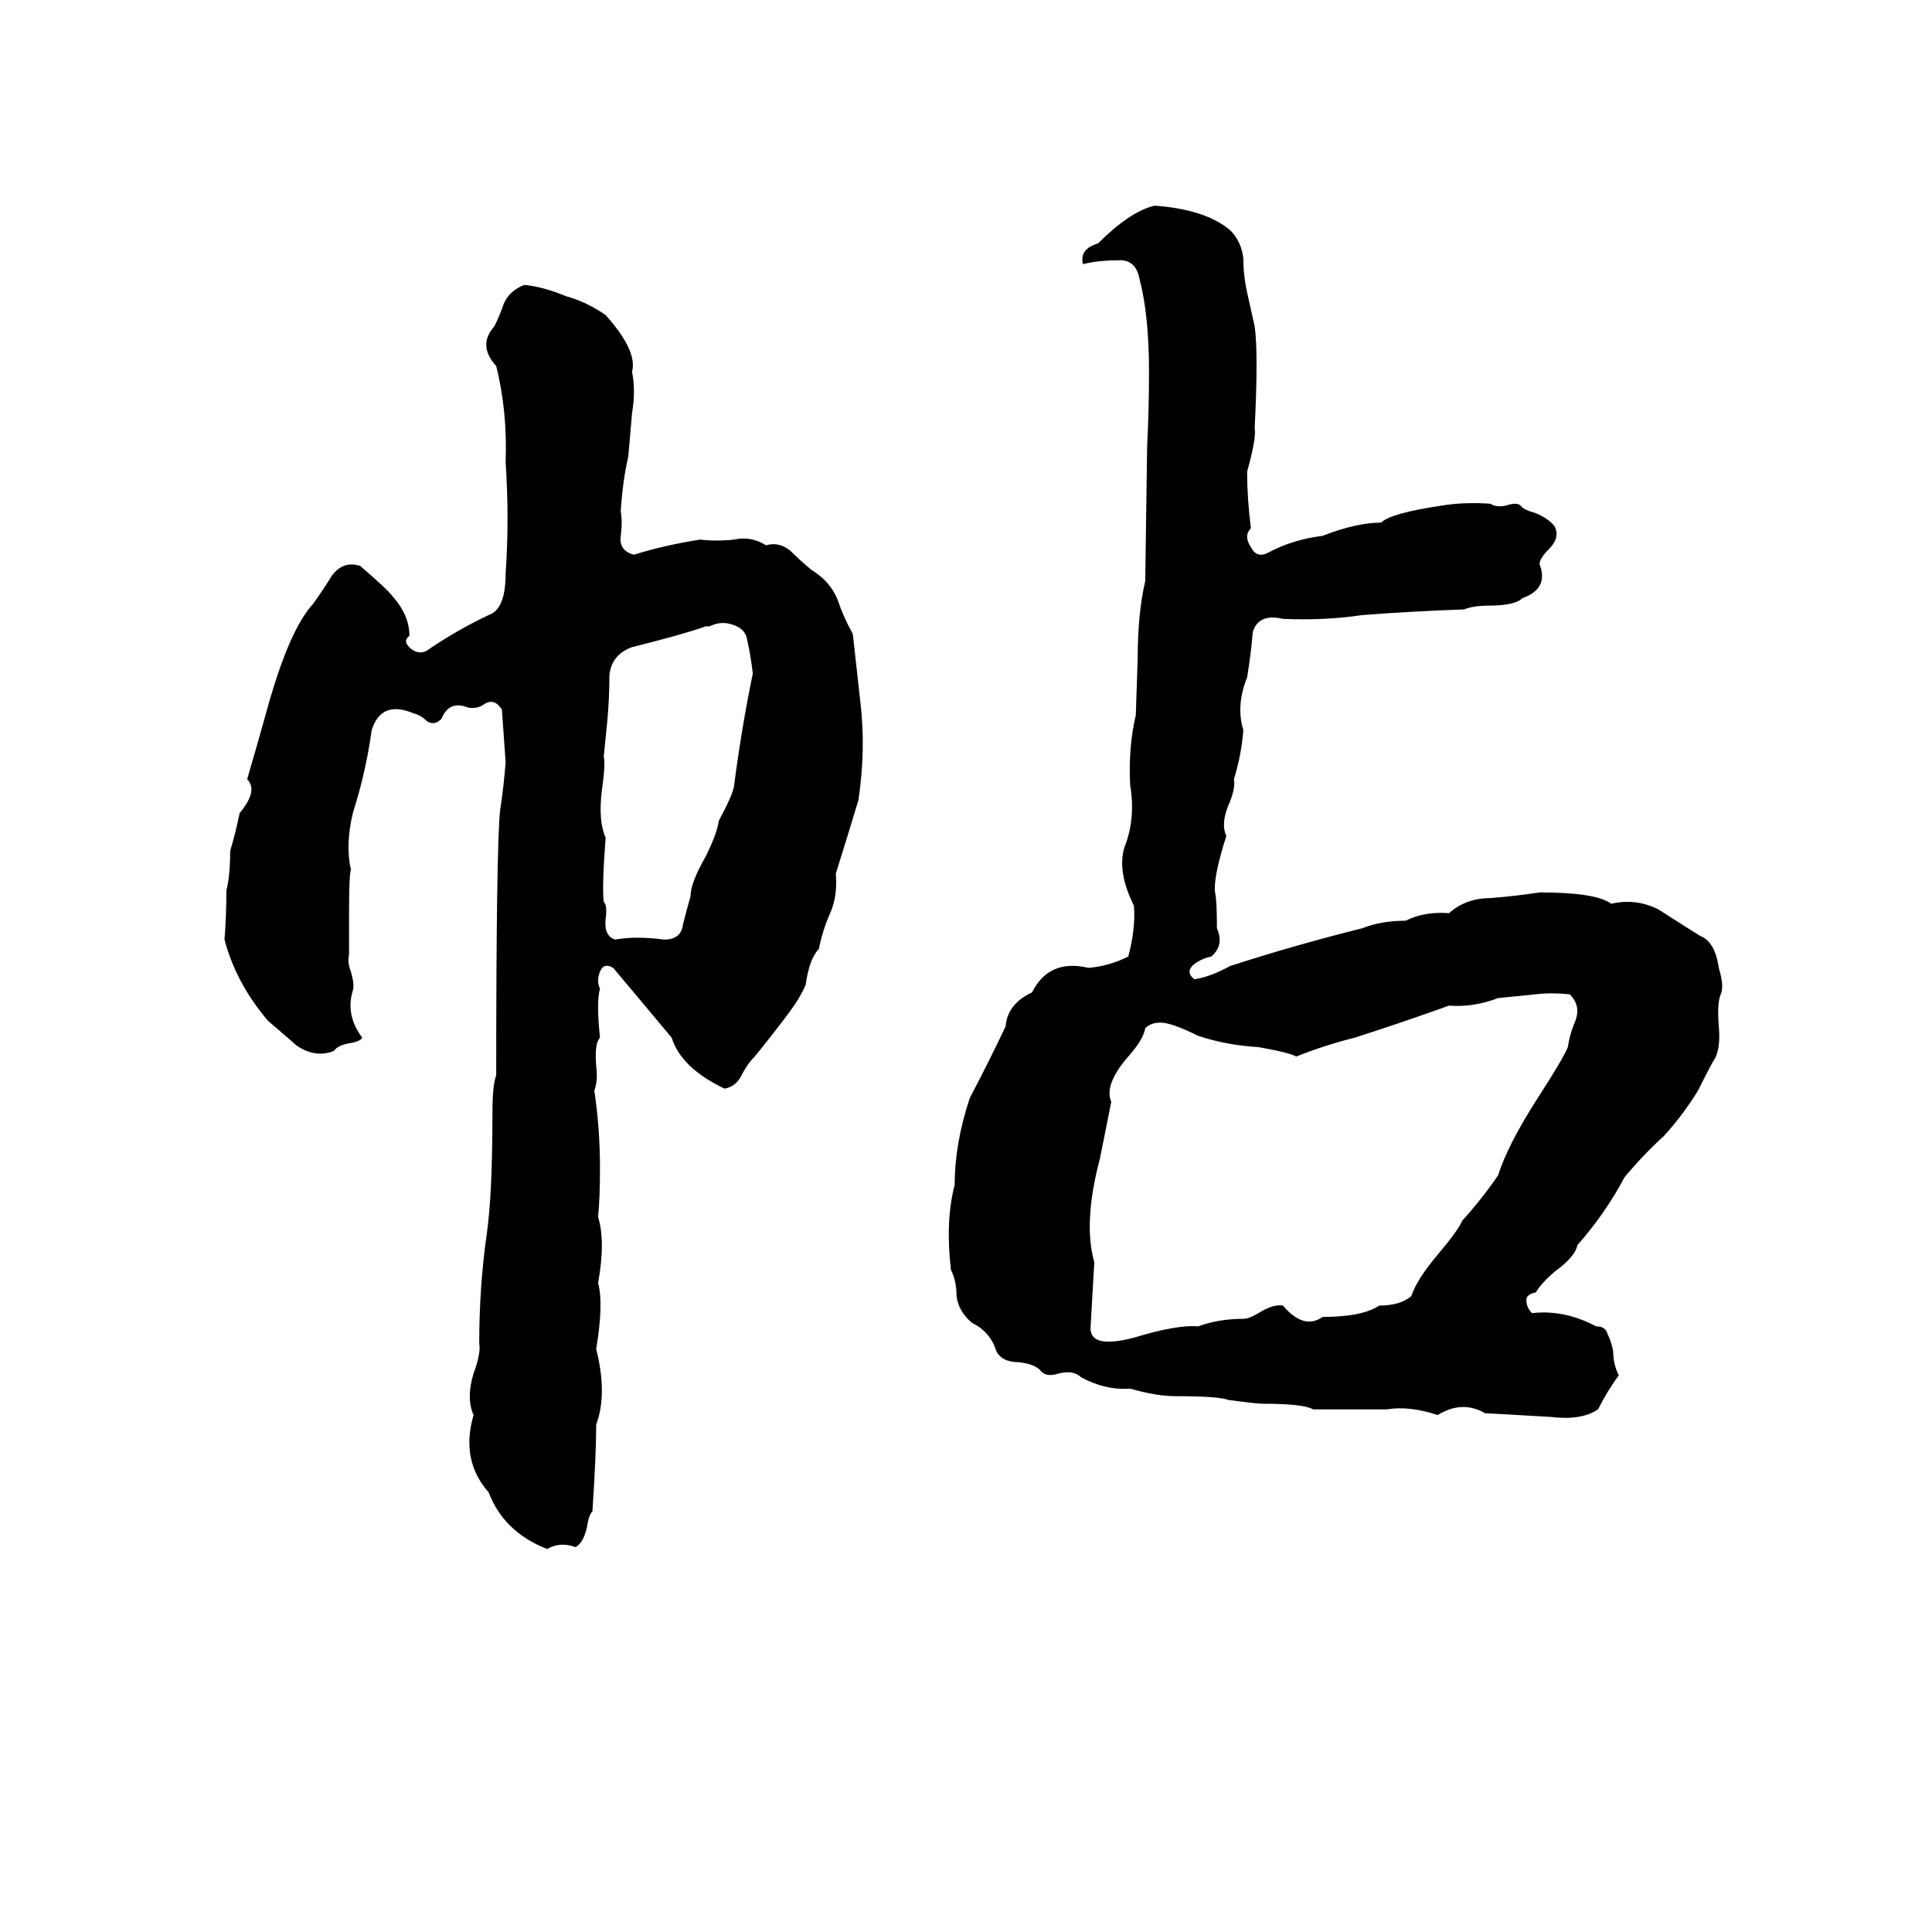 <svg xmlns="http://www.w3.org/2000/svg" viewBox="0 -800 1024 1024">
	<path fill="#000000" d="M612 -691Q639 -689 652 -678Q658 -672 659 -663Q659 -654 661 -645Q663 -636 665 -627Q667 -613 665 -573Q666 -568 661 -550Q661 -536 663 -520Q659 -516 663 -510Q666 -504 672 -507Q685 -514 701 -516Q719 -523 732 -523Q737 -528 764 -532Q776 -534 790 -533Q793 -531 798 -532Q804 -534 806 -532Q807 -530 814 -528Q821 -525 824 -521Q827 -515 821 -509Q816 -504 816 -501Q821 -488 807 -483Q803 -479 789 -479Q781 -479 776 -477Q748 -476 722 -474Q702 -471 680 -472Q667 -475 664 -465Q663 -453 661 -441Q655 -426 659 -413Q658 -400 654 -387Q655 -382 651 -373Q647 -363 650 -357Q643 -335 644 -327Q645 -323 645 -308Q649 -299 642 -293Q637 -292 633 -289Q628 -285 633 -281Q641 -282 652 -288Q686 -299 722 -308Q732 -312 745 -312Q755 -317 768 -316Q777 -324 790 -324Q803 -325 816 -327Q846 -327 854 -321Q867 -324 879 -318Q882 -316 901 -304Q909 -301 911 -287Q914 -277 912 -273Q910 -268 911 -256Q912 -245 909 -239Q908 -238 900 -222Q892 -209 882 -198Q871 -188 861 -176Q851 -157 836 -140Q835 -134 824 -126Q817 -120 814 -115Q809 -114 809 -111Q809 -107 812 -104Q829 -106 846 -97Q851 -97 852 -93Q854 -89 855 -84Q855 -77 858 -71Q852 -63 847 -53Q838 -47 822 -49Q805 -50 787 -51Q775 -58 762 -50Q747 -55 735 -53Q716 -53 696 -53Q691 -56 669 -56Q666 -56 651 -58Q646 -60 623 -60Q613 -60 599 -64Q586 -63 573 -70Q569 -74 561 -72Q555 -70 552 -73Q549 -77 540 -78Q531 -78 528 -84Q525 -94 515 -99Q508 -105 507 -113Q507 -121 504 -127Q501 -153 506 -172Q506 -194 514 -218Q524 -237 533 -256Q534 -268 547 -274Q556 -292 577 -287Q588 -288 598 -293Q602 -308 601 -320Q592 -338 596 -351Q602 -366 599 -384Q598 -404 602 -421L603 -451Q603 -475 607 -492L608 -563Q609 -583 609 -603Q609 -633 604 -652Q602 -663 592 -662Q582 -662 574 -660Q572 -668 582 -671Q599 -688 612 -691ZM278 -649Q288 -648 300 -643Q311 -640 321 -633Q338 -614 335 -603Q337 -593 335 -581Q334 -569 333 -558Q330 -545 329 -529Q330 -523 329 -516Q328 -508 336 -506Q352 -511 371 -514Q380 -513 389 -514Q398 -516 406 -511Q413 -513 419 -508Q424 -503 430 -498Q440 -492 444 -482Q447 -473 452 -464Q454 -446 456 -428Q459 -403 455 -376Q449 -356 443 -337Q444 -325 440 -316Q436 -307 434 -297Q429 -292 427 -278Q424 -271 418 -263Q409 -251 400 -240Q396 -236 393 -230Q390 -224 384 -223Q361 -234 356 -250Q341 -268 325 -287Q320 -290 318 -285Q316 -280 318 -276Q316 -269 318 -250Q315 -247 316 -235Q317 -227 315 -222Q318 -202 318 -181Q318 -165 317 -155Q321 -142 317 -120Q320 -109 316 -85Q322 -61 316 -45Q316 -29 314 1Q312 3 311 10Q309 18 305 20Q297 17 290 21Q267 12 259 -9Q244 -26 251 -50Q247 -59 251 -72Q255 -83 254 -88Q254 -118 258 -146Q261 -167 261 -210Q261 -225 263 -230Q263 -348 265 -370Q267 -383 268 -396Q267 -410 266 -424Q262 -430 257 -427Q253 -424 248 -425Q238 -429 234 -419Q230 -415 226 -418Q223 -421 219 -422Q202 -429 197 -413Q194 -391 187 -369Q183 -352 186 -339Q185 -337 185 -315Q185 -304 185 -294Q184 -290 186 -285Q188 -278 187 -275Q183 -262 192 -250Q191 -248 185 -247Q179 -246 177 -243Q167 -239 157 -246Q156 -247 142 -259Q125 -279 119 -302Q120 -315 120 -328Q122 -336 122 -349Q125 -359 127 -369Q137 -381 131 -387Q136 -404 141 -422Q153 -466 166 -480Q171 -487 176 -495Q182 -503 191 -500Q206 -487 208 -484Q217 -474 217 -463Q213 -460 218 -456Q222 -453 226 -455Q242 -466 259 -474Q268 -477 268 -496Q270 -525 268 -555Q269 -582 263 -606Q253 -617 262 -627Q265 -633 267 -639Q270 -646 278 -649ZM376 -468H374Q363 -464 335 -457Q324 -453 323 -442Q323 -431 322 -419Q321 -409 320 -399Q321 -395 319 -381Q317 -365 321 -356Q319 -330 320 -322Q322 -320 321 -313Q320 -304 326 -302Q337 -304 352 -302Q361 -302 362 -310Q364 -318 366 -325Q366 -332 374 -346Q380 -358 381 -365Q388 -378 389 -383Q393 -414 399 -443Q398 -452 396 -461Q395 -467 388 -469Q382 -471 376 -468ZM814 -273L794 -271Q781 -266 768 -267Q743 -258 718 -250Q702 -246 687 -240Q684 -242 667 -245Q650 -246 635 -251Q621 -258 615 -258Q610 -258 607 -255Q606 -249 598 -240Q585 -225 589 -216Q586 -201 583 -186Q574 -152 580 -131Q579 -113 578 -96Q578 -85 601 -91Q624 -98 635 -97Q646 -101 659 -101Q662 -101 667 -104Q675 -109 680 -108Q691 -95 701 -102Q722 -102 731 -108Q742 -108 748 -113Q751 -122 762 -135Q773 -148 775 -153Q785 -164 794 -177Q799 -193 815 -218Q828 -238 831 -245Q832 -252 835 -259Q838 -267 832 -273Q822 -274 814 -273Z"/>
</svg>